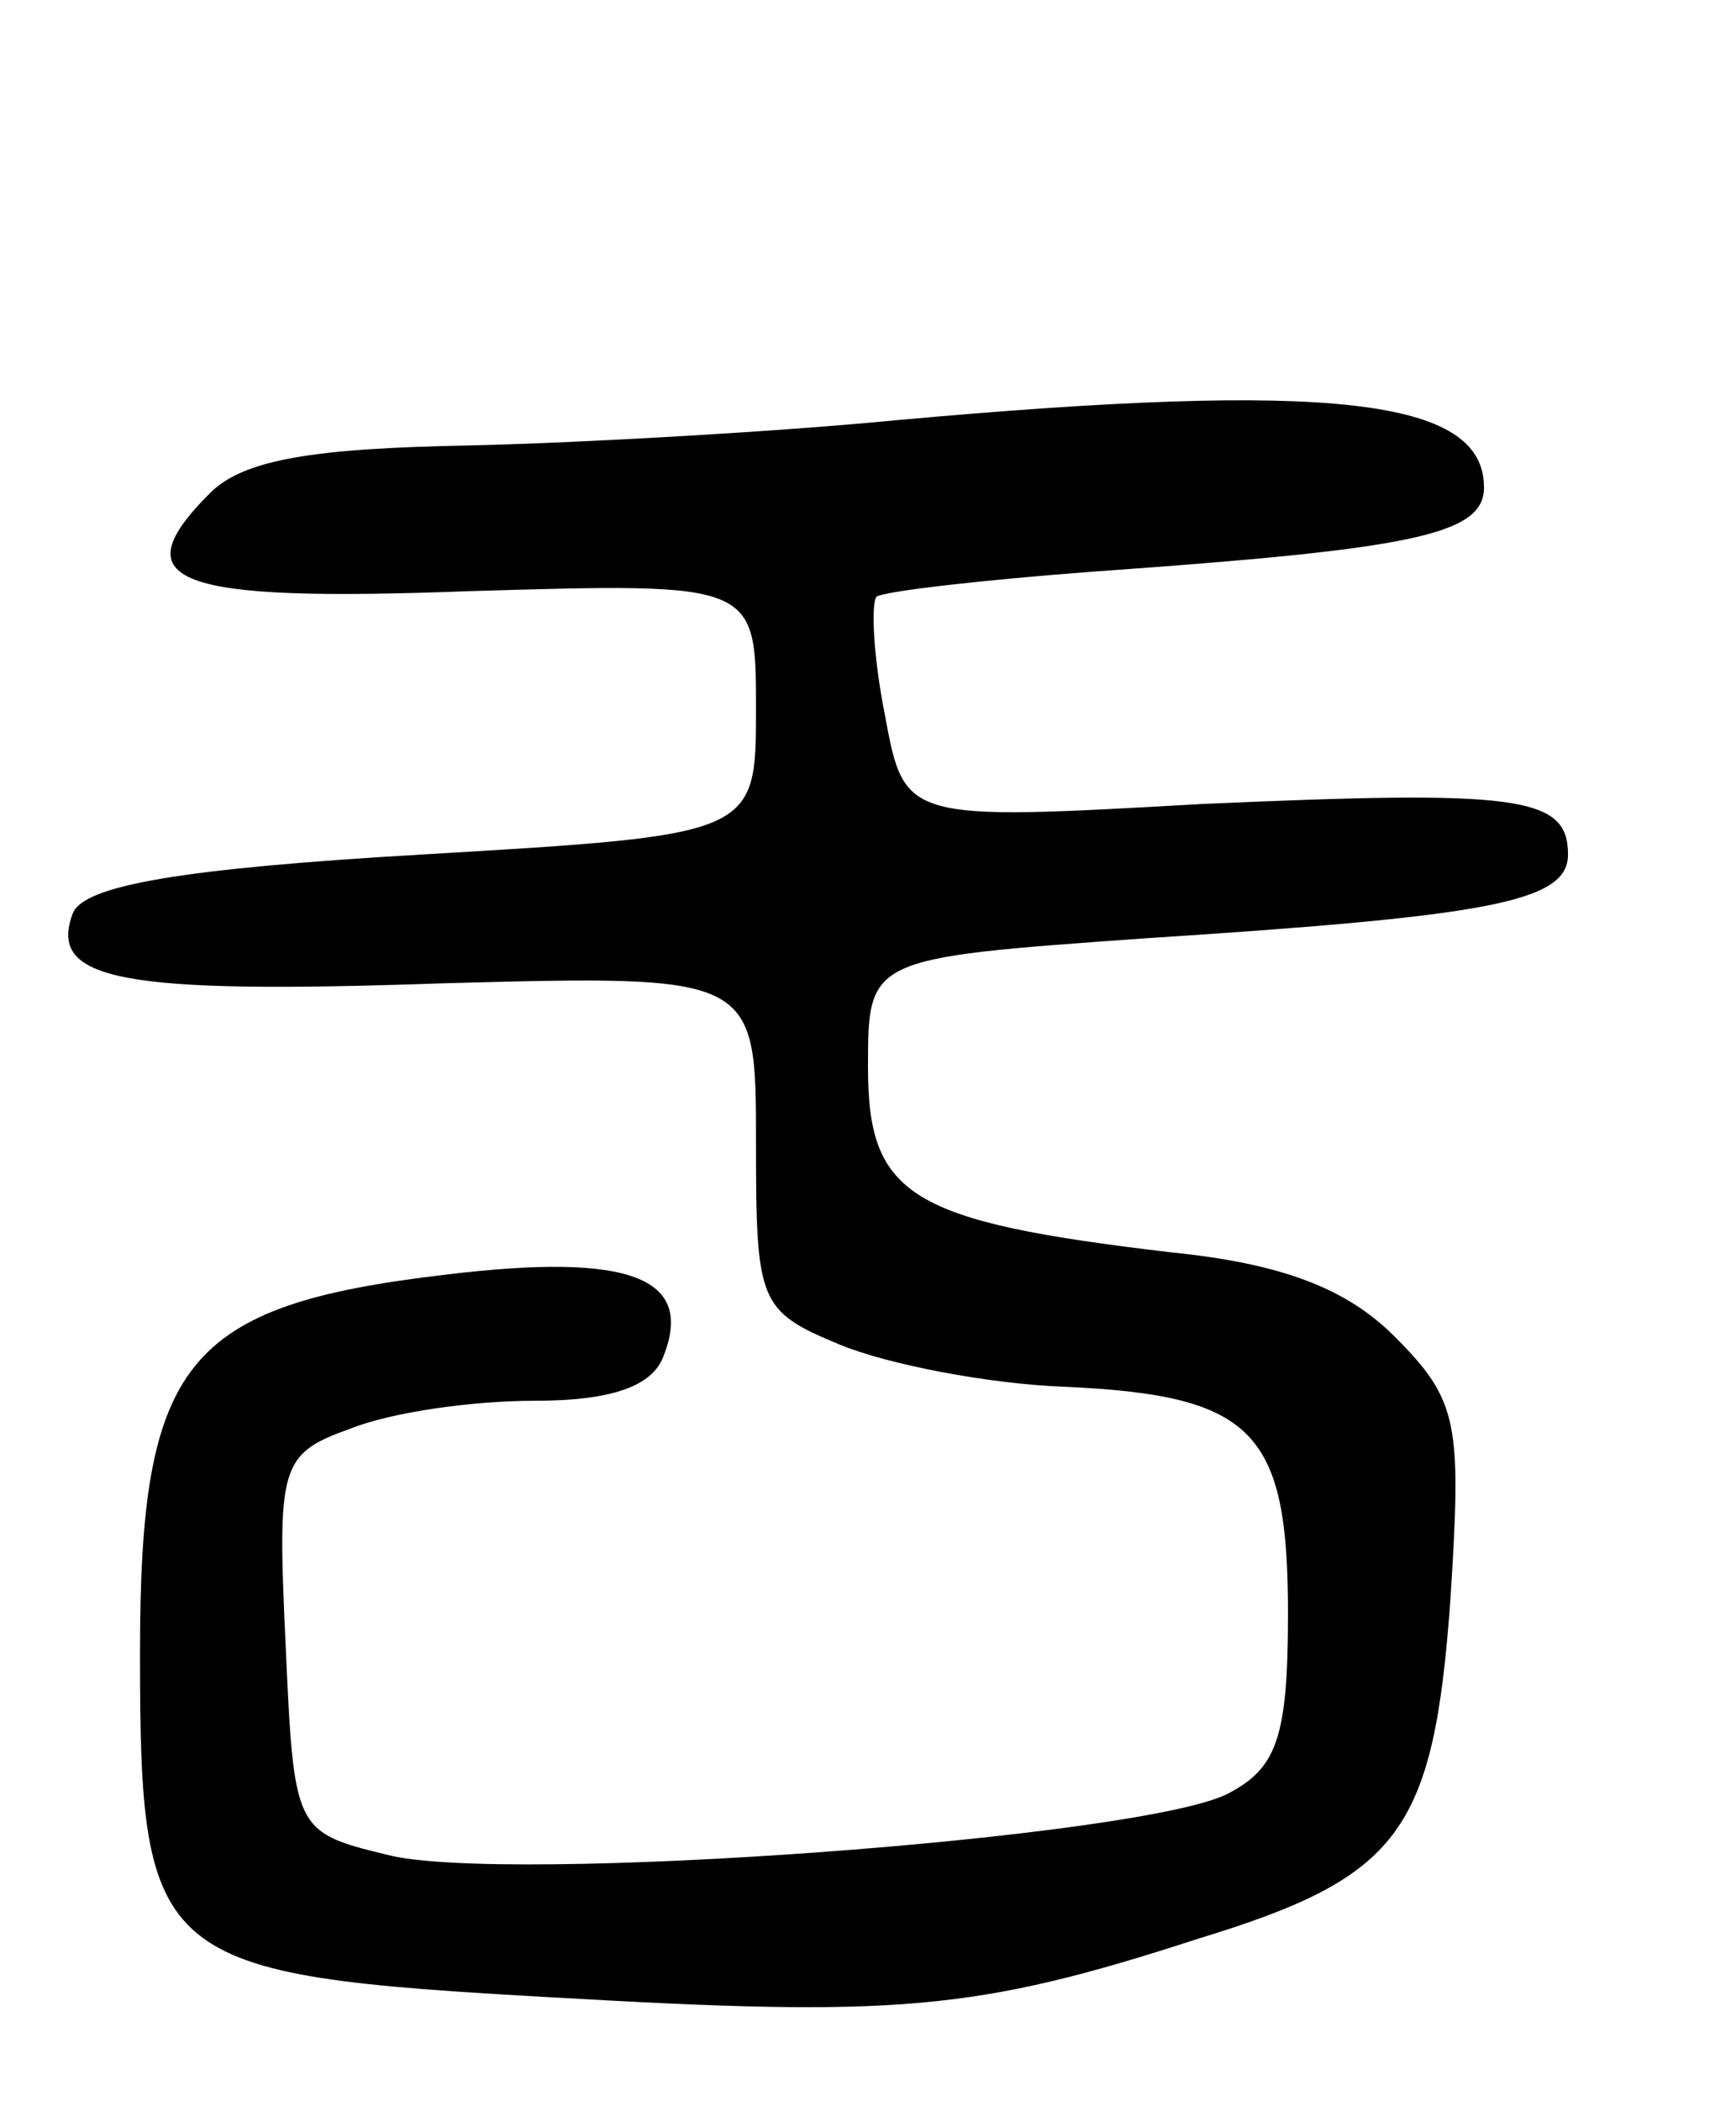 <svg version="1.0" xmlns="http://www.w3.org/2000/svg"
 width="62pt" height="75pt" viewBox="0 0 62 75"
 preserveAspectRatio="xMidYMid meet">
<g transform="translate(0,75) scale(0.1,-0.1)"
fill="#000000" stroke="none">
<path d="M320 600 c-41 -4 -110 -8 -152 -9 -56 -1 -81 -5 -93 -17 -32 -32 -13
-39 93 -35 102 3 102 3 102 -42 0 -45 0 -45 -119 -52 -86 -5 -121 -11 -125
-21 -9 -24 17 -29 132 -25 112 3 112 3 112 -57 0 -57 1 -60 30 -72 17 -7 53
-14 80 -15 68 -3 80 -16 80 -81 0 -44 -4 -55 -21 -64 -29 -16 -260 -33 -301
-22 -33 8 -33 9 -36 75 -3 64 -2 68 23 77 15 6 44 10 66 10 27 0 42 5 46 16
11 28 -12 37 -78 29 -93 -11 -109 -31 -109 -135 0 -111 5 -115 148 -123 122
-7 150 -5 230 21 72 22 84 38 90 121 4 63 3 71 -20 94 -17 17 -40 26 -80 30
-93 11 -108 20 -108 66 0 39 0 39 98 46 124 8 152 13 152 30 0 21 -18 23 -131
18 -106 -6 -106 -6 -113 32 -4 20 -5 39 -3 42 3 2 38 6 78 9 113 8 139 13 139
30 0 32 -55 38 -210 24z"/>
</g>
</svg>
